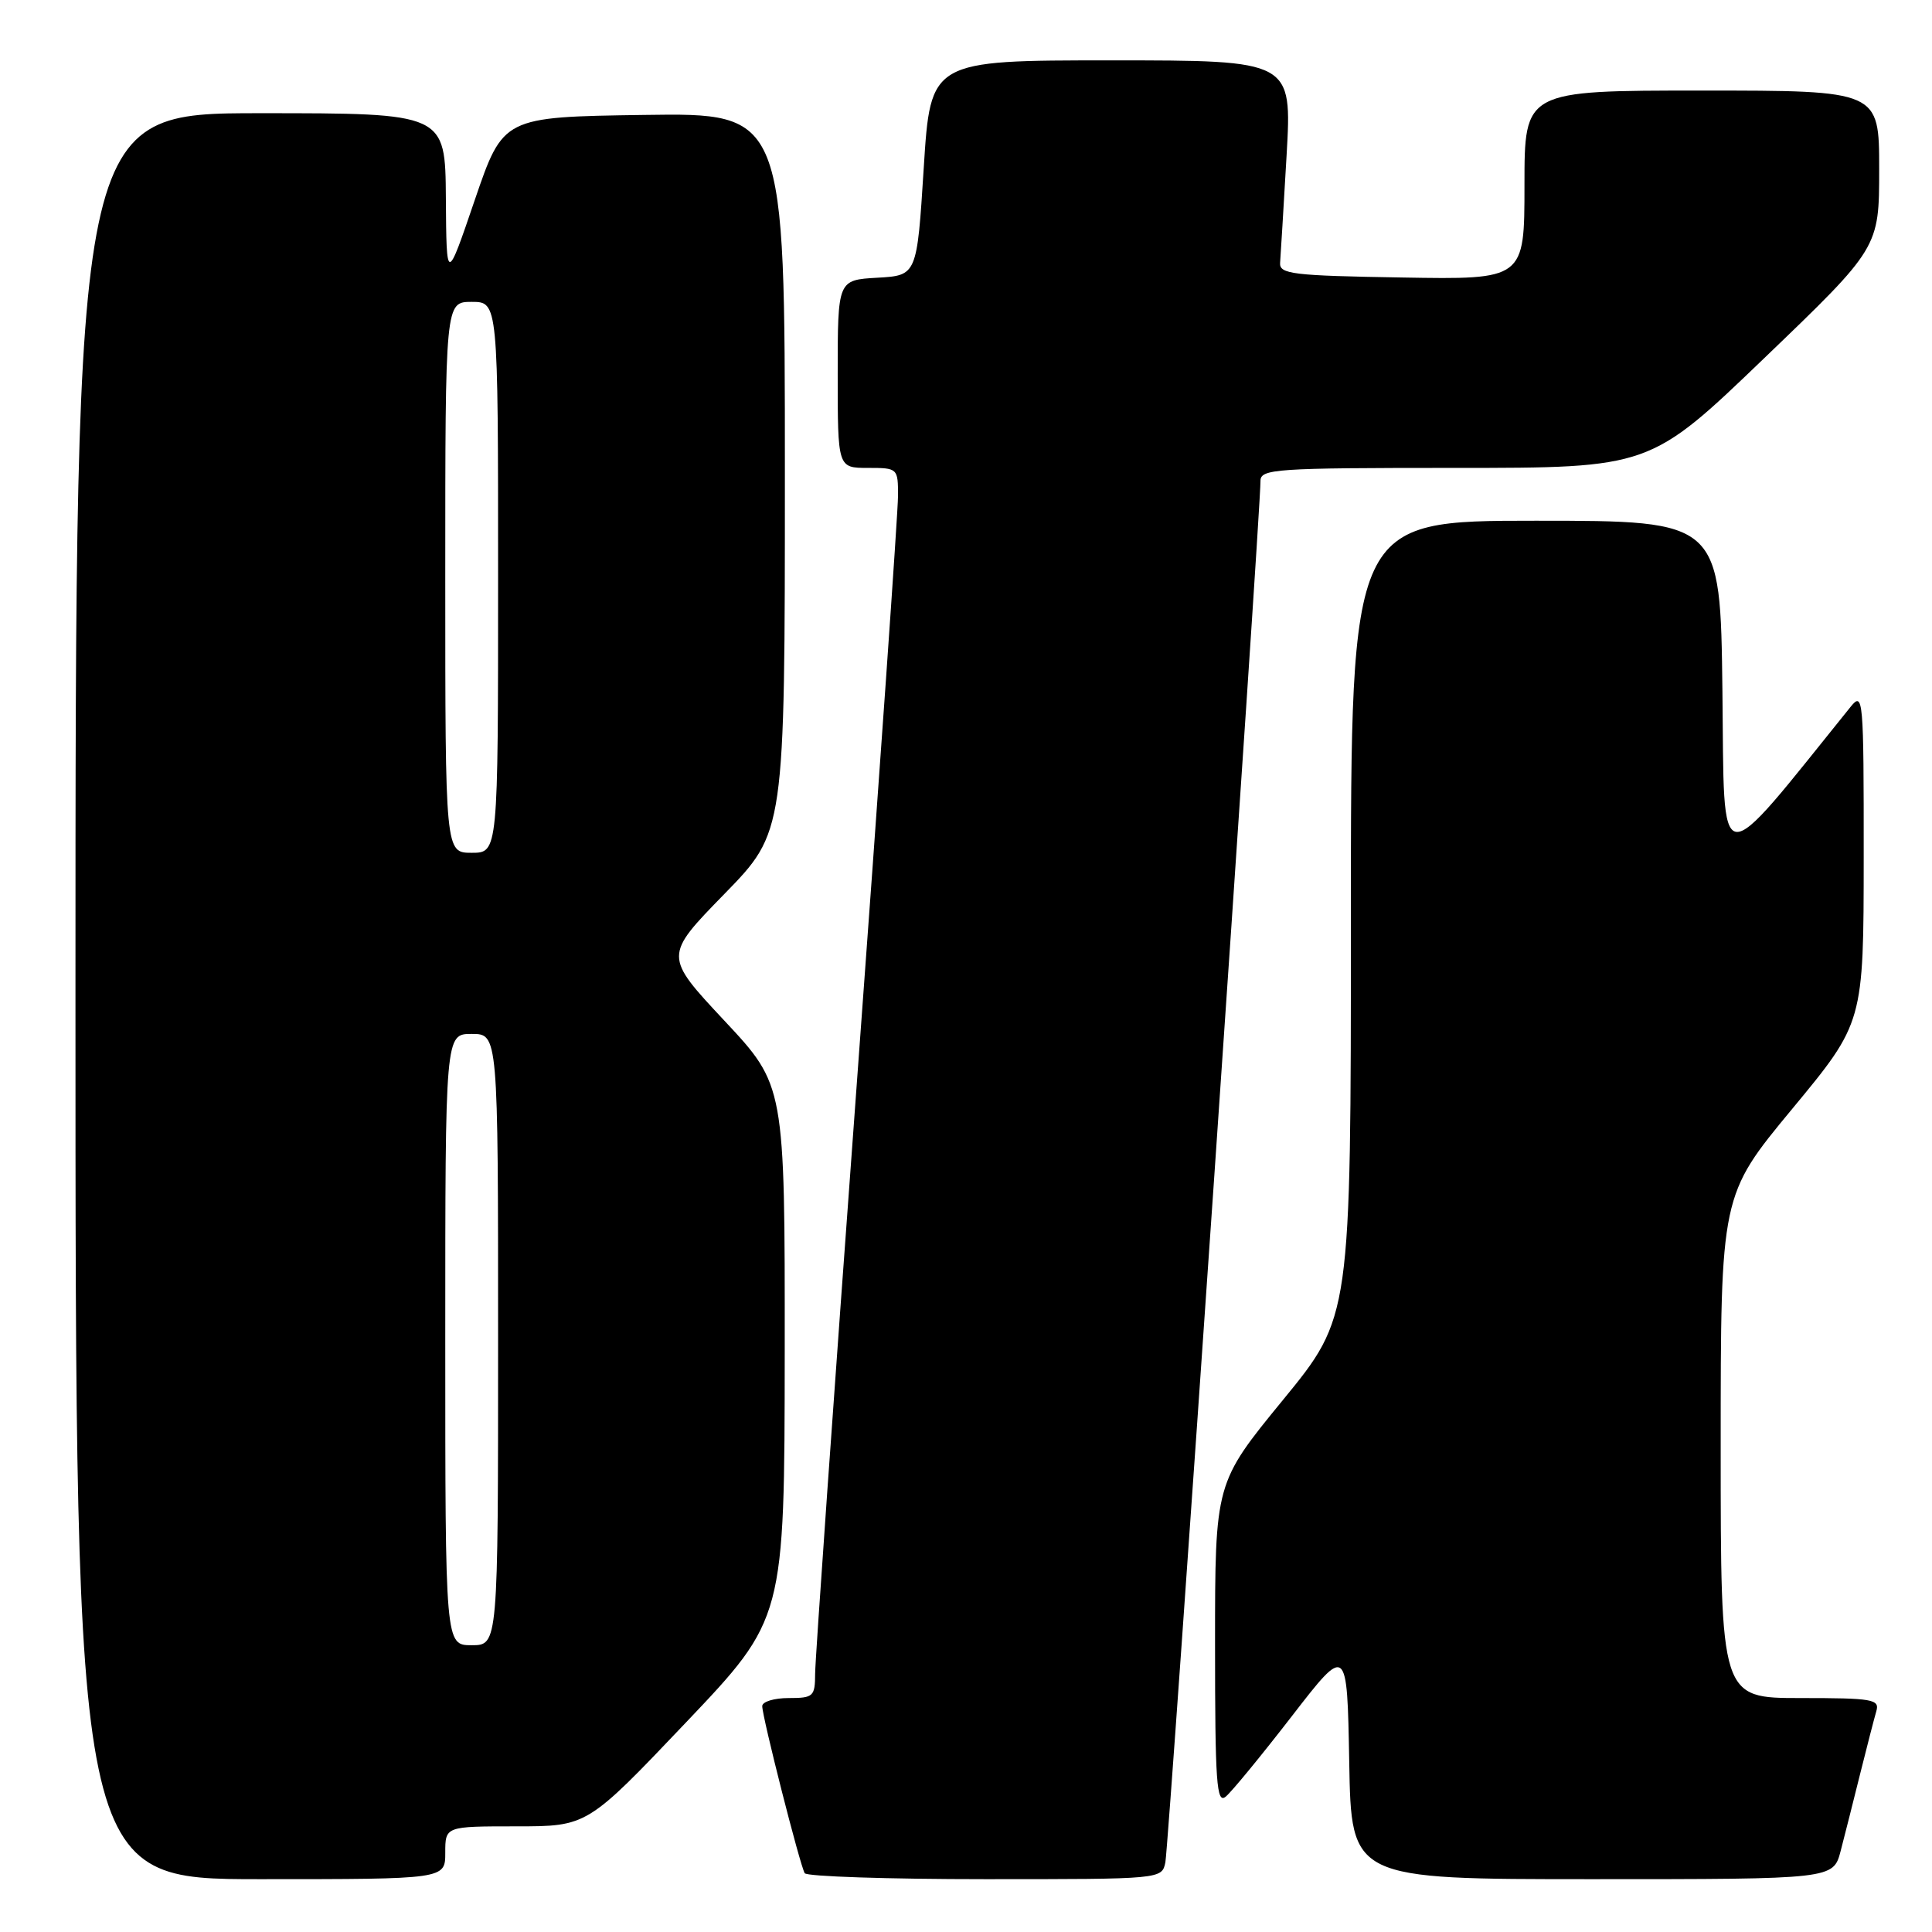 <?xml version="1.0" encoding="UTF-8" standalone="no"?>
<!DOCTYPE svg PUBLIC "-//W3C//DTD SVG 1.1//EN" "http://www.w3.org/Graphics/SVG/1.1/DTD/svg11.dtd" >
<svg xmlns="http://www.w3.org/2000/svg" xmlns:xlink="http://www.w3.org/1999/xlink" version="1.1" viewBox="0 0 256 256">
 <g >
 <path fill="currentColor"
d=" M 59.00 245.50 C 59.00 242.00 59.00 242.00 68.41 242.00 C 77.81 242.00 77.81 242.00 90.88 228.25 C 103.95 214.50 103.95 214.50 103.98 179.15 C 104.00 143.81 104.00 143.81 95.98 135.24 C 87.97 126.67 87.97 126.67 95.98 118.46 C 104.00 110.24 104.00 110.24 104.00 62.60 C 104.00 14.96 104.00 14.96 85.33 15.23 C 66.67 15.50 66.67 15.50 62.91 26.50 C 59.16 37.50 59.16 37.50 59.08 26.25 C 59.00 15.00 59.00 15.00 34.50 15.00 C 10.00 15.00 10.00 15.00 10.00 132.00 C 10.00 249.00 10.00 249.00 34.50 249.00 C 59.00 249.00 59.00 249.00 59.00 245.50 Z  M 154.42 246.75 C 154.86 244.59 167.07 67.34 167.02 63.75 C 167.00 62.13 168.89 62.00 192.82 62.00 C 218.64 62.00 218.64 62.00 233.82 47.41 C 249.00 32.83 249.00 32.83 249.00 22.41 C 249.00 12.00 249.00 12.00 225.50 12.00 C 202.00 12.00 202.00 12.00 202.00 24.52 C 202.00 37.05 202.00 37.05 185.75 36.77 C 171.30 36.53 169.51 36.32 169.62 34.83 C 169.69 33.92 170.08 27.51 170.48 20.58 C 171.20 8.00 171.20 8.00 147.25 8.00 C 123.30 8.00 123.30 8.00 122.40 22.25 C 121.50 36.50 121.50 36.50 116.25 36.80 C 111.00 37.10 111.00 37.10 111.00 49.55 C 111.00 62.00 111.00 62.00 115.00 62.00 C 118.96 62.00 119.00 62.04 118.99 65.75 C 118.99 67.81 116.52 103.02 113.50 144.00 C 110.48 184.98 108.01 219.96 108.01 221.75 C 108.00 224.80 107.78 225.00 104.50 225.00 C 102.58 225.00 101.00 225.48 101.00 226.07 C 101.00 227.50 106.01 247.21 106.63 248.21 C 106.90 248.64 117.66 249.00 130.54 249.00 C 153.96 249.00 153.96 249.00 154.42 246.75 Z  M 243.90 245.25 C 244.44 243.19 245.60 238.57 246.49 235.00 C 247.38 231.43 248.34 227.71 248.62 226.75 C 249.09 225.16 248.16 225.00 238.57 225.00 C 228.00 225.00 228.00 225.00 228.00 191.69 C 228.00 158.38 228.00 158.38 237.47 146.94 C 246.94 135.50 246.94 135.50 246.95 113.50 C 246.96 92.50 246.88 91.60 245.23 93.64 C 227.18 116.02 228.52 116.19 228.23 91.57 C 227.96 69.00 227.96 69.00 203.48 69.00 C 179.00 69.00 179.00 69.00 179.00 121.75 C 179.00 174.51 179.00 174.51 170.00 185.50 C 161.00 196.49 161.00 196.49 161.00 217.87 C 161.00 236.25 161.20 239.08 162.42 238.06 C 163.21 237.41 167.14 232.62 171.17 227.41 C 178.50 217.93 178.50 217.93 178.78 233.47 C 179.05 249.00 179.05 249.00 210.99 249.00 C 242.92 249.00 242.92 249.00 243.90 245.25 Z  M 59.00 177.50 C 59.00 137.00 59.00 137.00 62.50 137.00 C 66.00 137.00 66.00 137.00 66.00 177.50 C 66.00 218.00 66.00 218.00 62.50 218.00 C 59.00 218.00 59.00 218.00 59.00 177.50 Z  M 59.00 76.50 C 59.00 40.00 59.00 40.00 62.50 40.00 C 66.00 40.00 66.00 40.00 66.00 76.50 C 66.00 113.00 66.00 113.00 62.50 113.00 C 59.00 113.00 59.00 113.00 59.00 76.50 Z "/>
</g>
</svg>